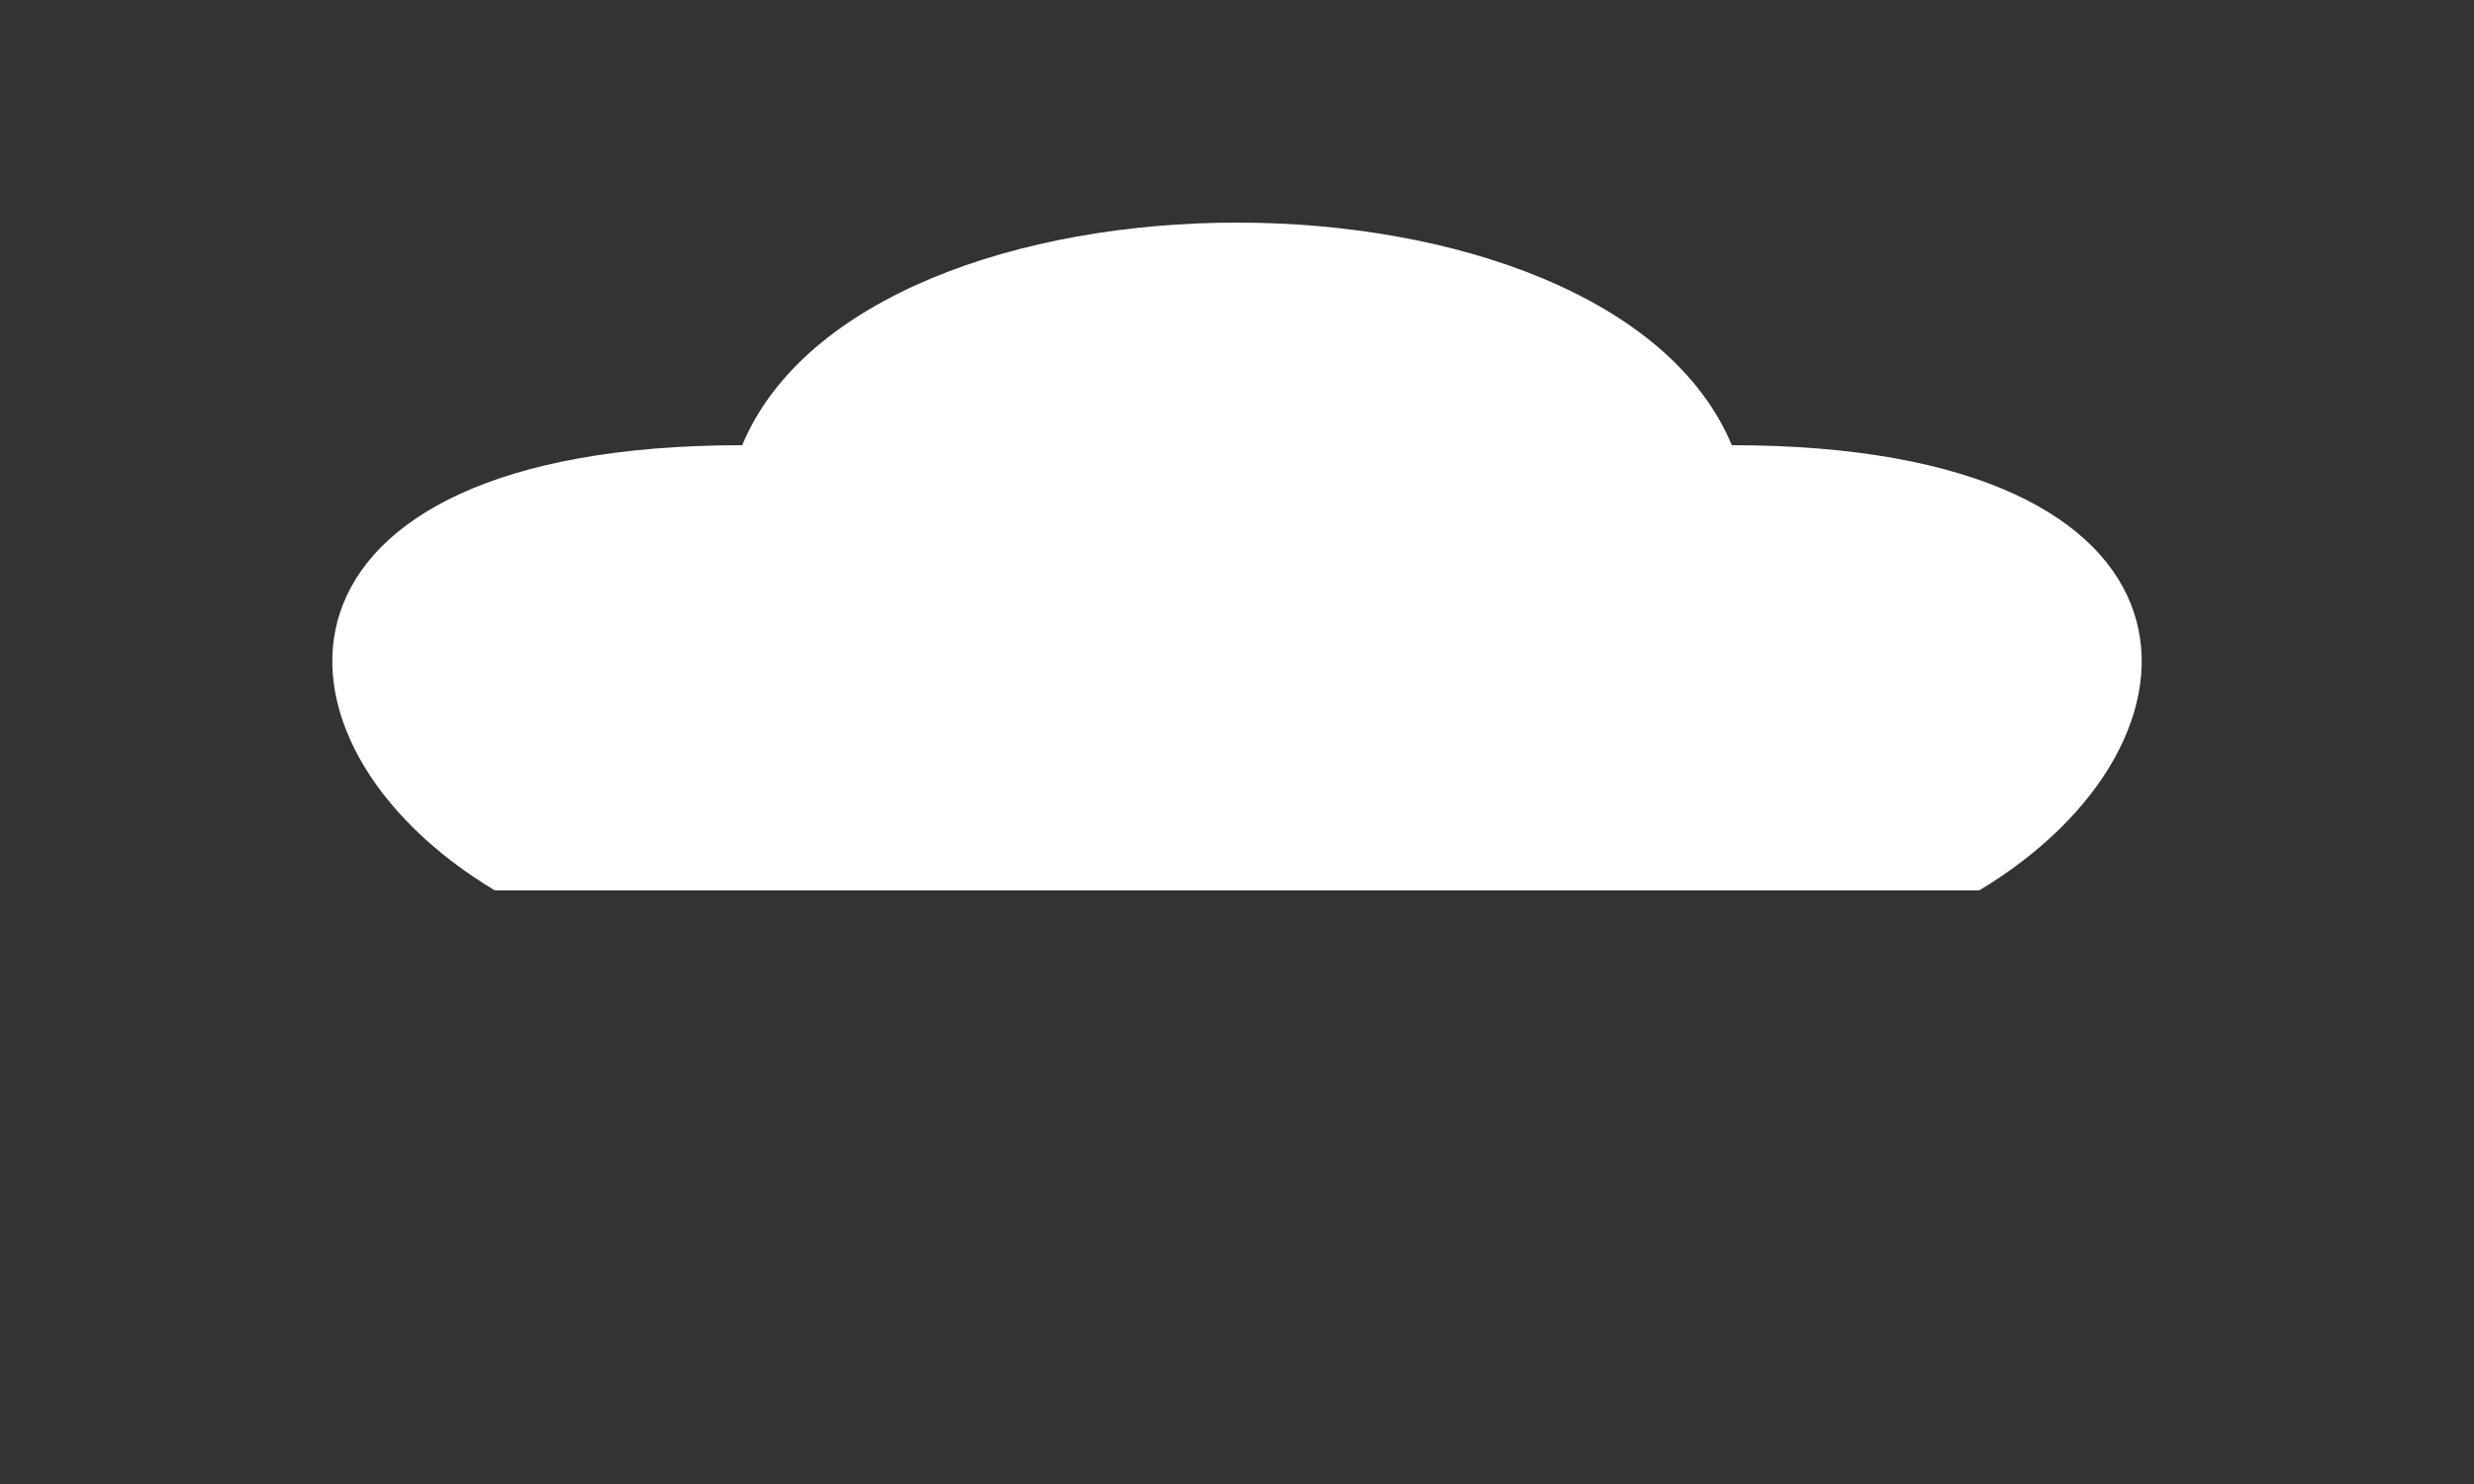 
<svg width="300" height="180" viewBox="0 0 300 180" fill="none" xmlns="http://www.w3.org/2000/svg">
  <rect x="0" y="0" width="300" height="180" fill="#333333" stroke="none"/>
  <path d="M60,108 
           C30,90 30,54 90,54 
           C105,18 195,18 210,54 
           C270,54 270,90 240,108 
           Z" 
           fill="white" />
</svg>
